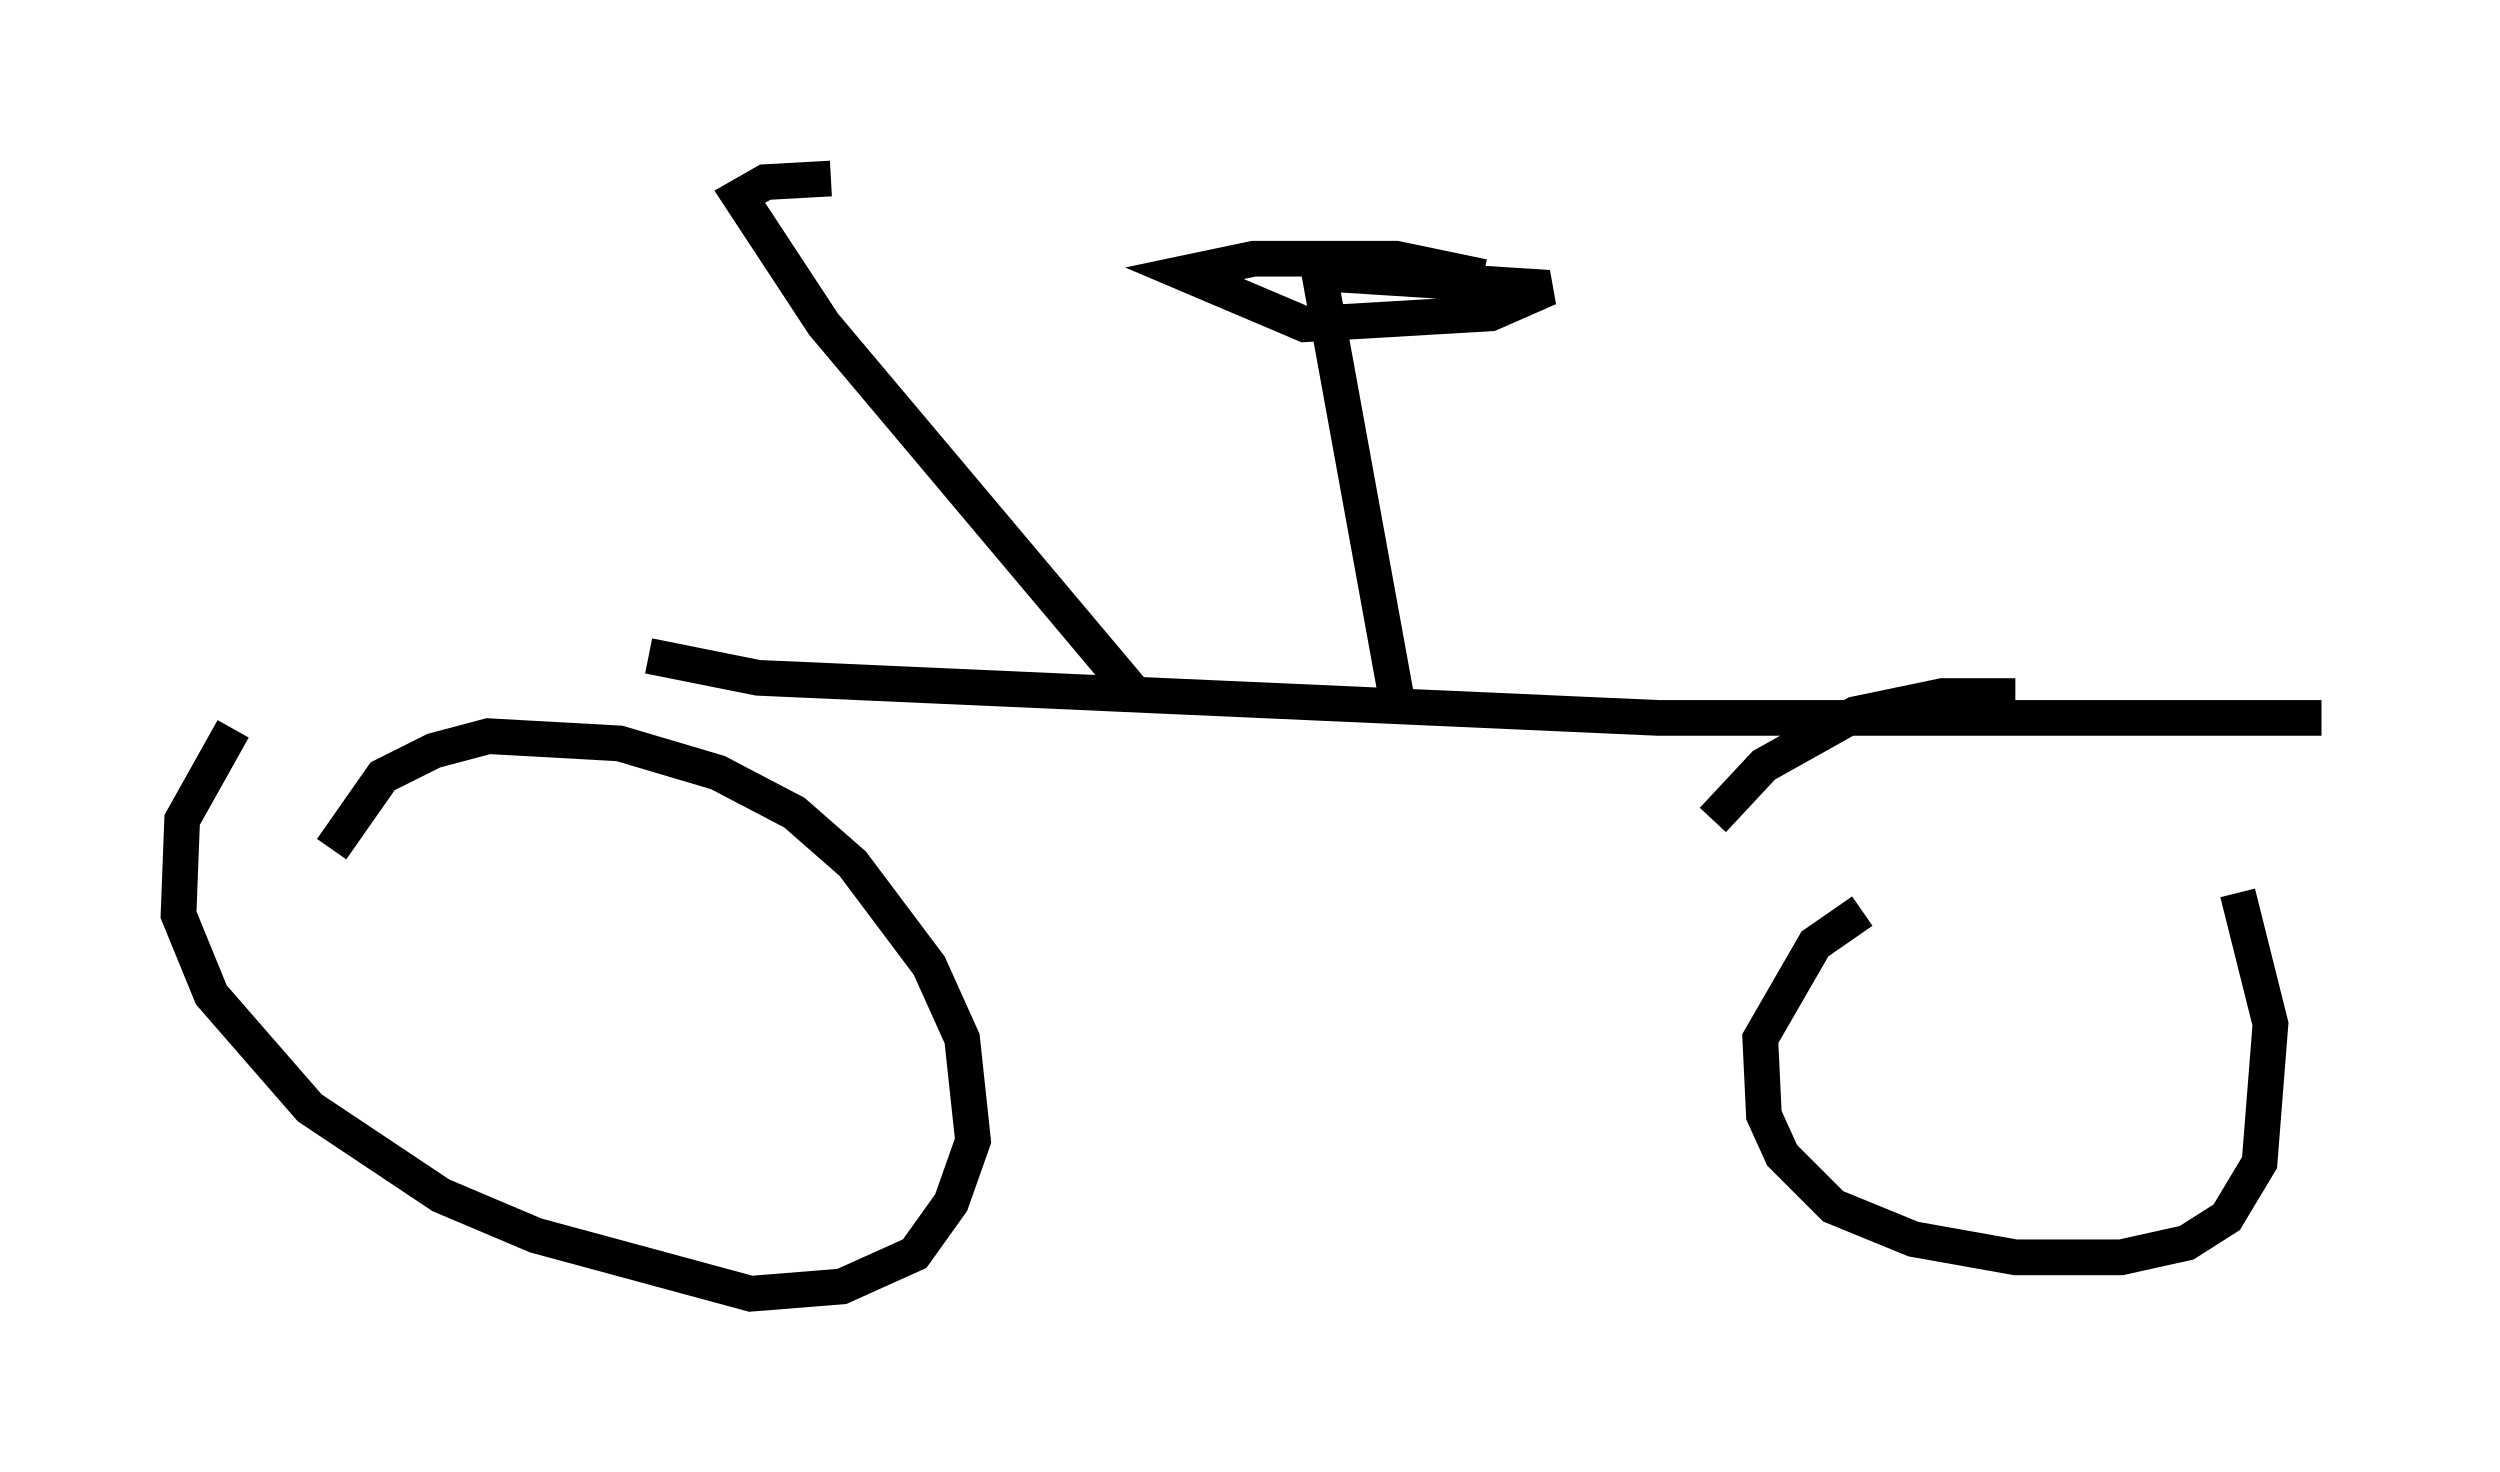 <?xml version="1.0" encoding="utf-8" ?>
<svg baseProfile="full" height="41.238" version="1.1" width="70.026" xmlns="http://www.w3.org/2000/svg" xmlns:ev="http://www.w3.org/2001/xml-events" xmlns:xlink="http://www.w3.org/1999/xlink"><defs /><rect fill="white" height="41.238" width="70.026" x="0" y="0" /><path d="M7.246, 19.802 m-0.715, 0.613 l-1.429, 2.552 -0.102, 2.654 l0.919, 2.246 2.756, 3.165 l3.675, 2.45 2.654, 1.123 l6.023, 1.633 2.552, -0.204 l2.042, -0.919 1.021, -1.429 l0.613, -1.735 -0.306, -2.858 l-0.919, -2.042 -2.144, -2.858 l-1.633, -1.429 -2.144, -1.123 l-2.756, -0.817 -3.675, -0.204 l-1.531, 0.408 -1.429, 0.715 l-1.429, 2.042 m42.875, 1.735 l-1.327, 0.919 -1.531, 2.654 l0.102, 2.144 0.51, 1.123 l1.429, 1.429 2.246, 0.919 l2.858, 0.51 2.96, 0.0 l1.838, -0.408 1.123, -0.715 l0.919, -1.531 0.306, -3.879 l-0.919, -3.675 m-6.227, -5.513 l-2.042, 0.0 -2.45, 0.51 l-2.552, 1.429 -1.429, 1.531 m-29.809, -4.594 l3.063, 0.613 25.215, 1.123 l18.579, 0.0 m-33.28, -0.715 l-8.677, -10.311 -2.348, -3.573 l0.715, -0.408 1.838, -0.102 m15.925, 15.006 l-2.246, -12.352 6.431, 0.408 l-1.633, 0.715 -5.206, 0.306 l-3.369, -1.429 1.94, -0.408 l3.981, 0.0 2.45, 0.51 " fill="none" stroke="black" stroke-width="1" /></svg>